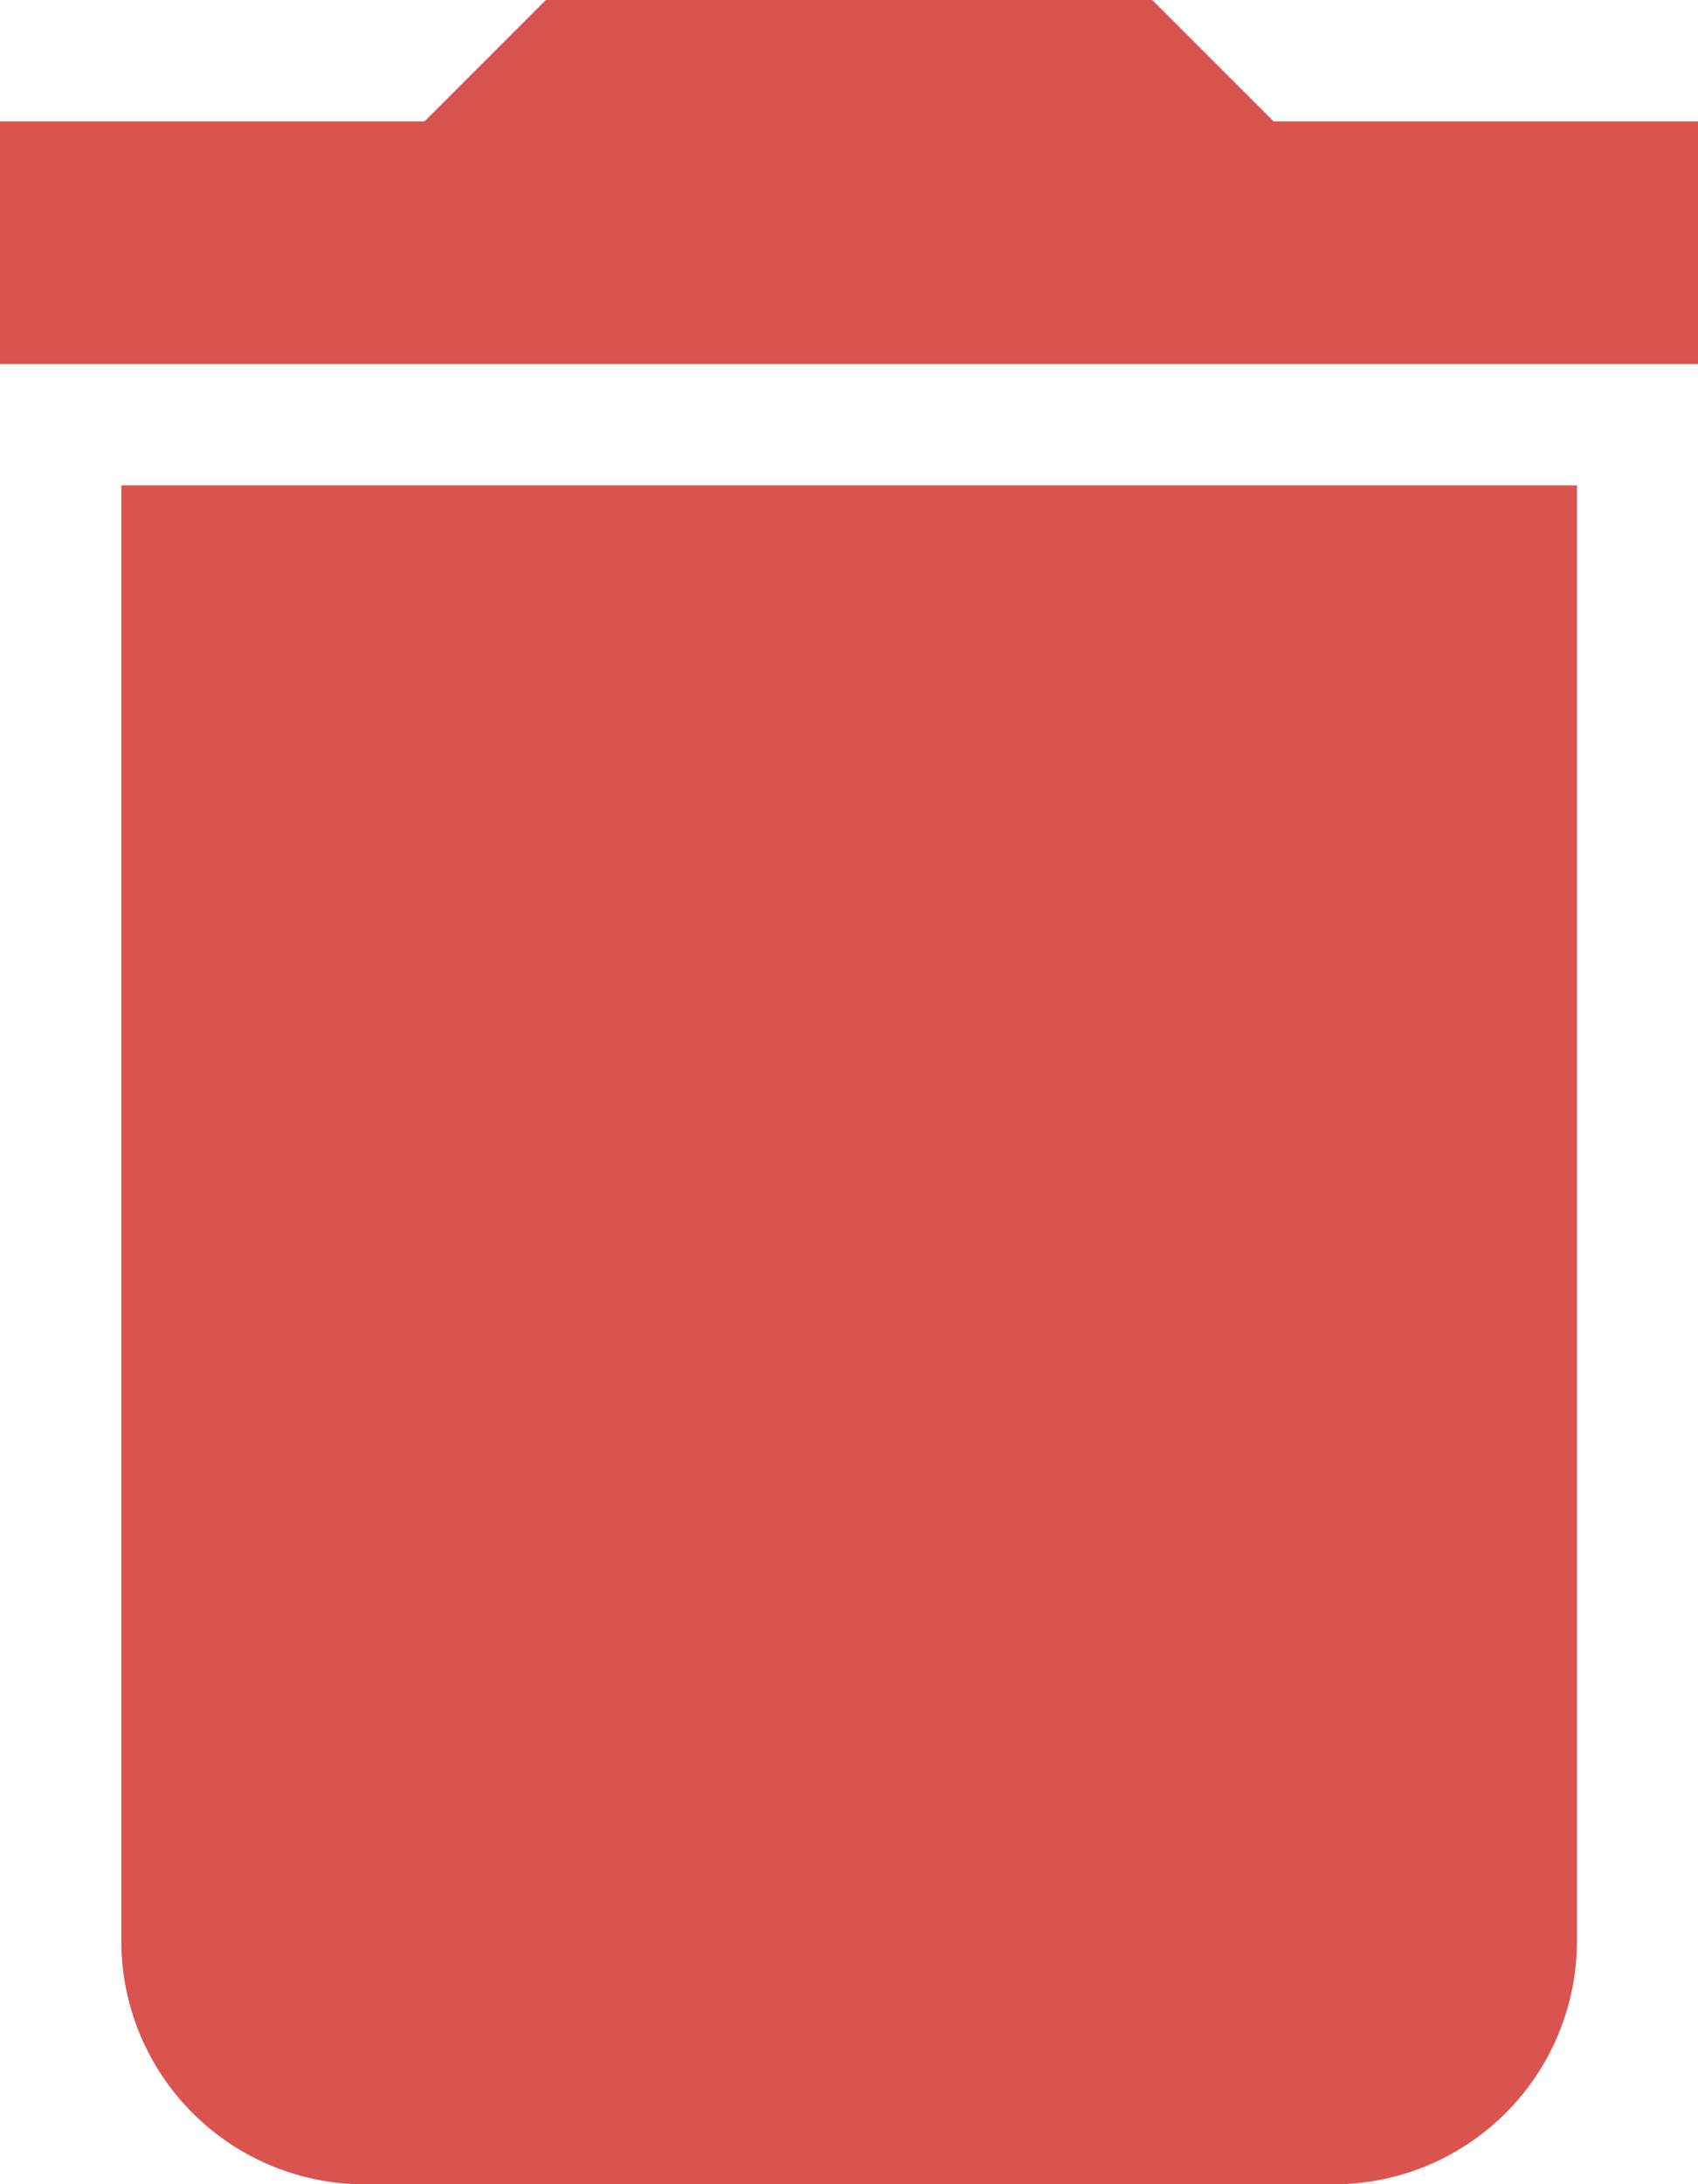 <svg xmlns="http://www.w3.org/2000/svg" width="12.191" height="15.675" viewBox="0 0 12.191 15.675"><defs><style>.a{fill:#d9534f;}</style></defs><path class="a" d="M5.871,16.933a1.747,1.747,0,0,0,1.742,1.742h6.967a1.747,1.747,0,0,0,1.742-1.742V6.483H5.871ZM17.191,3.871H14.144L13.273,3H8.919l-.871.871H5V5.612H17.191Z" transform="translate(-5 -3)"/></svg>
